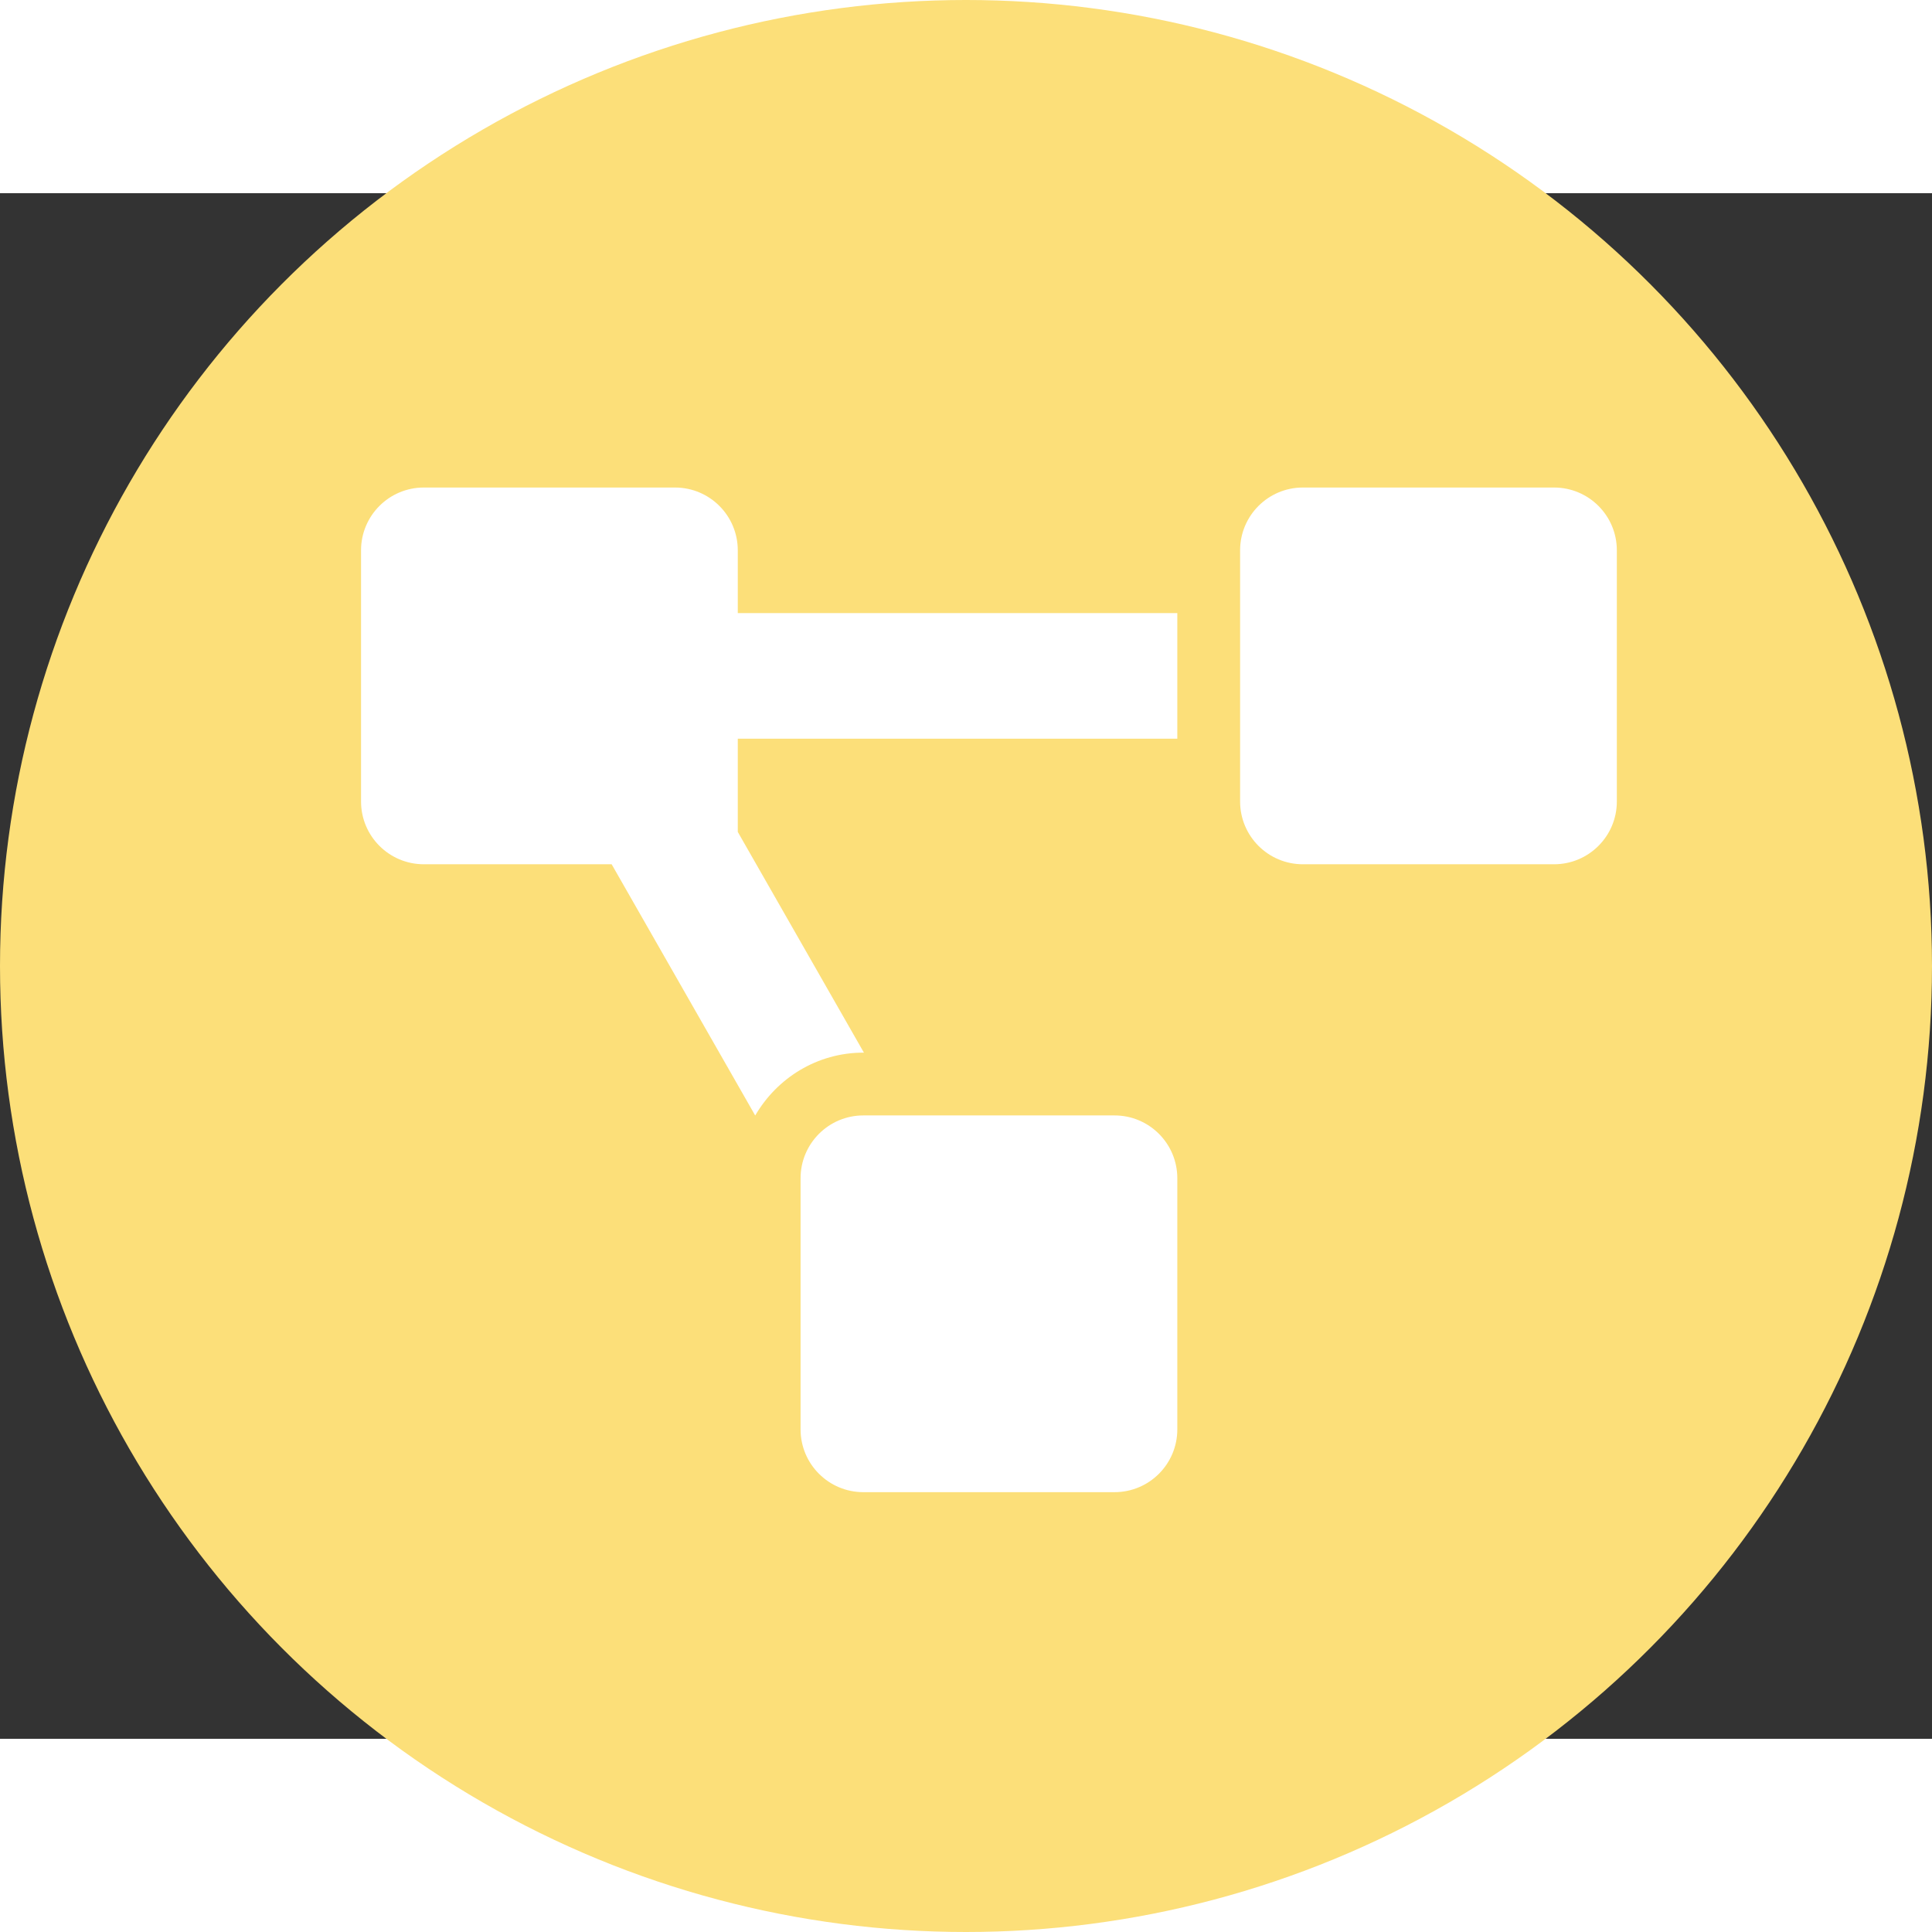 <svg viewBox="0 0 640 512" focusable="false" height="24" width="24" xmlns="http://www.w3.org/2000/svg">
    <rect x="0" y="0" width="640" height="512" fill="#333333" stroke="none"/>
    <circle cx="320" cy="256" r="320" fill="#FCDF79"></circle>
    <path transform="scale(0.65) translate(184, 150)" d="M384 320H256c-17.67 0-32 14.33-32 32v128c0 17.67 14.33 32 32 32h128c17.67 0 32-14.33 32-32V352c0-17.67-14.33-32-32-32zM192 32c0-17.67-14.33-32-32-32H32C14.33 0 0 14.33 0 32v128c0 17.67 14.33 32 32 32h95.72l73.16 128.04C211.98 300.98 232.4 288 256 288h.28L192 175.51V128h224V64H192V32zM608 0H480c-17.67 0-32 14.33-32 32v128c0 17.67 14.33 32 32 32h128c17.67 0 32-14.33 32-32V32c0-17.67-14.33-32-32-32z" fill="white"></path>
</svg>





